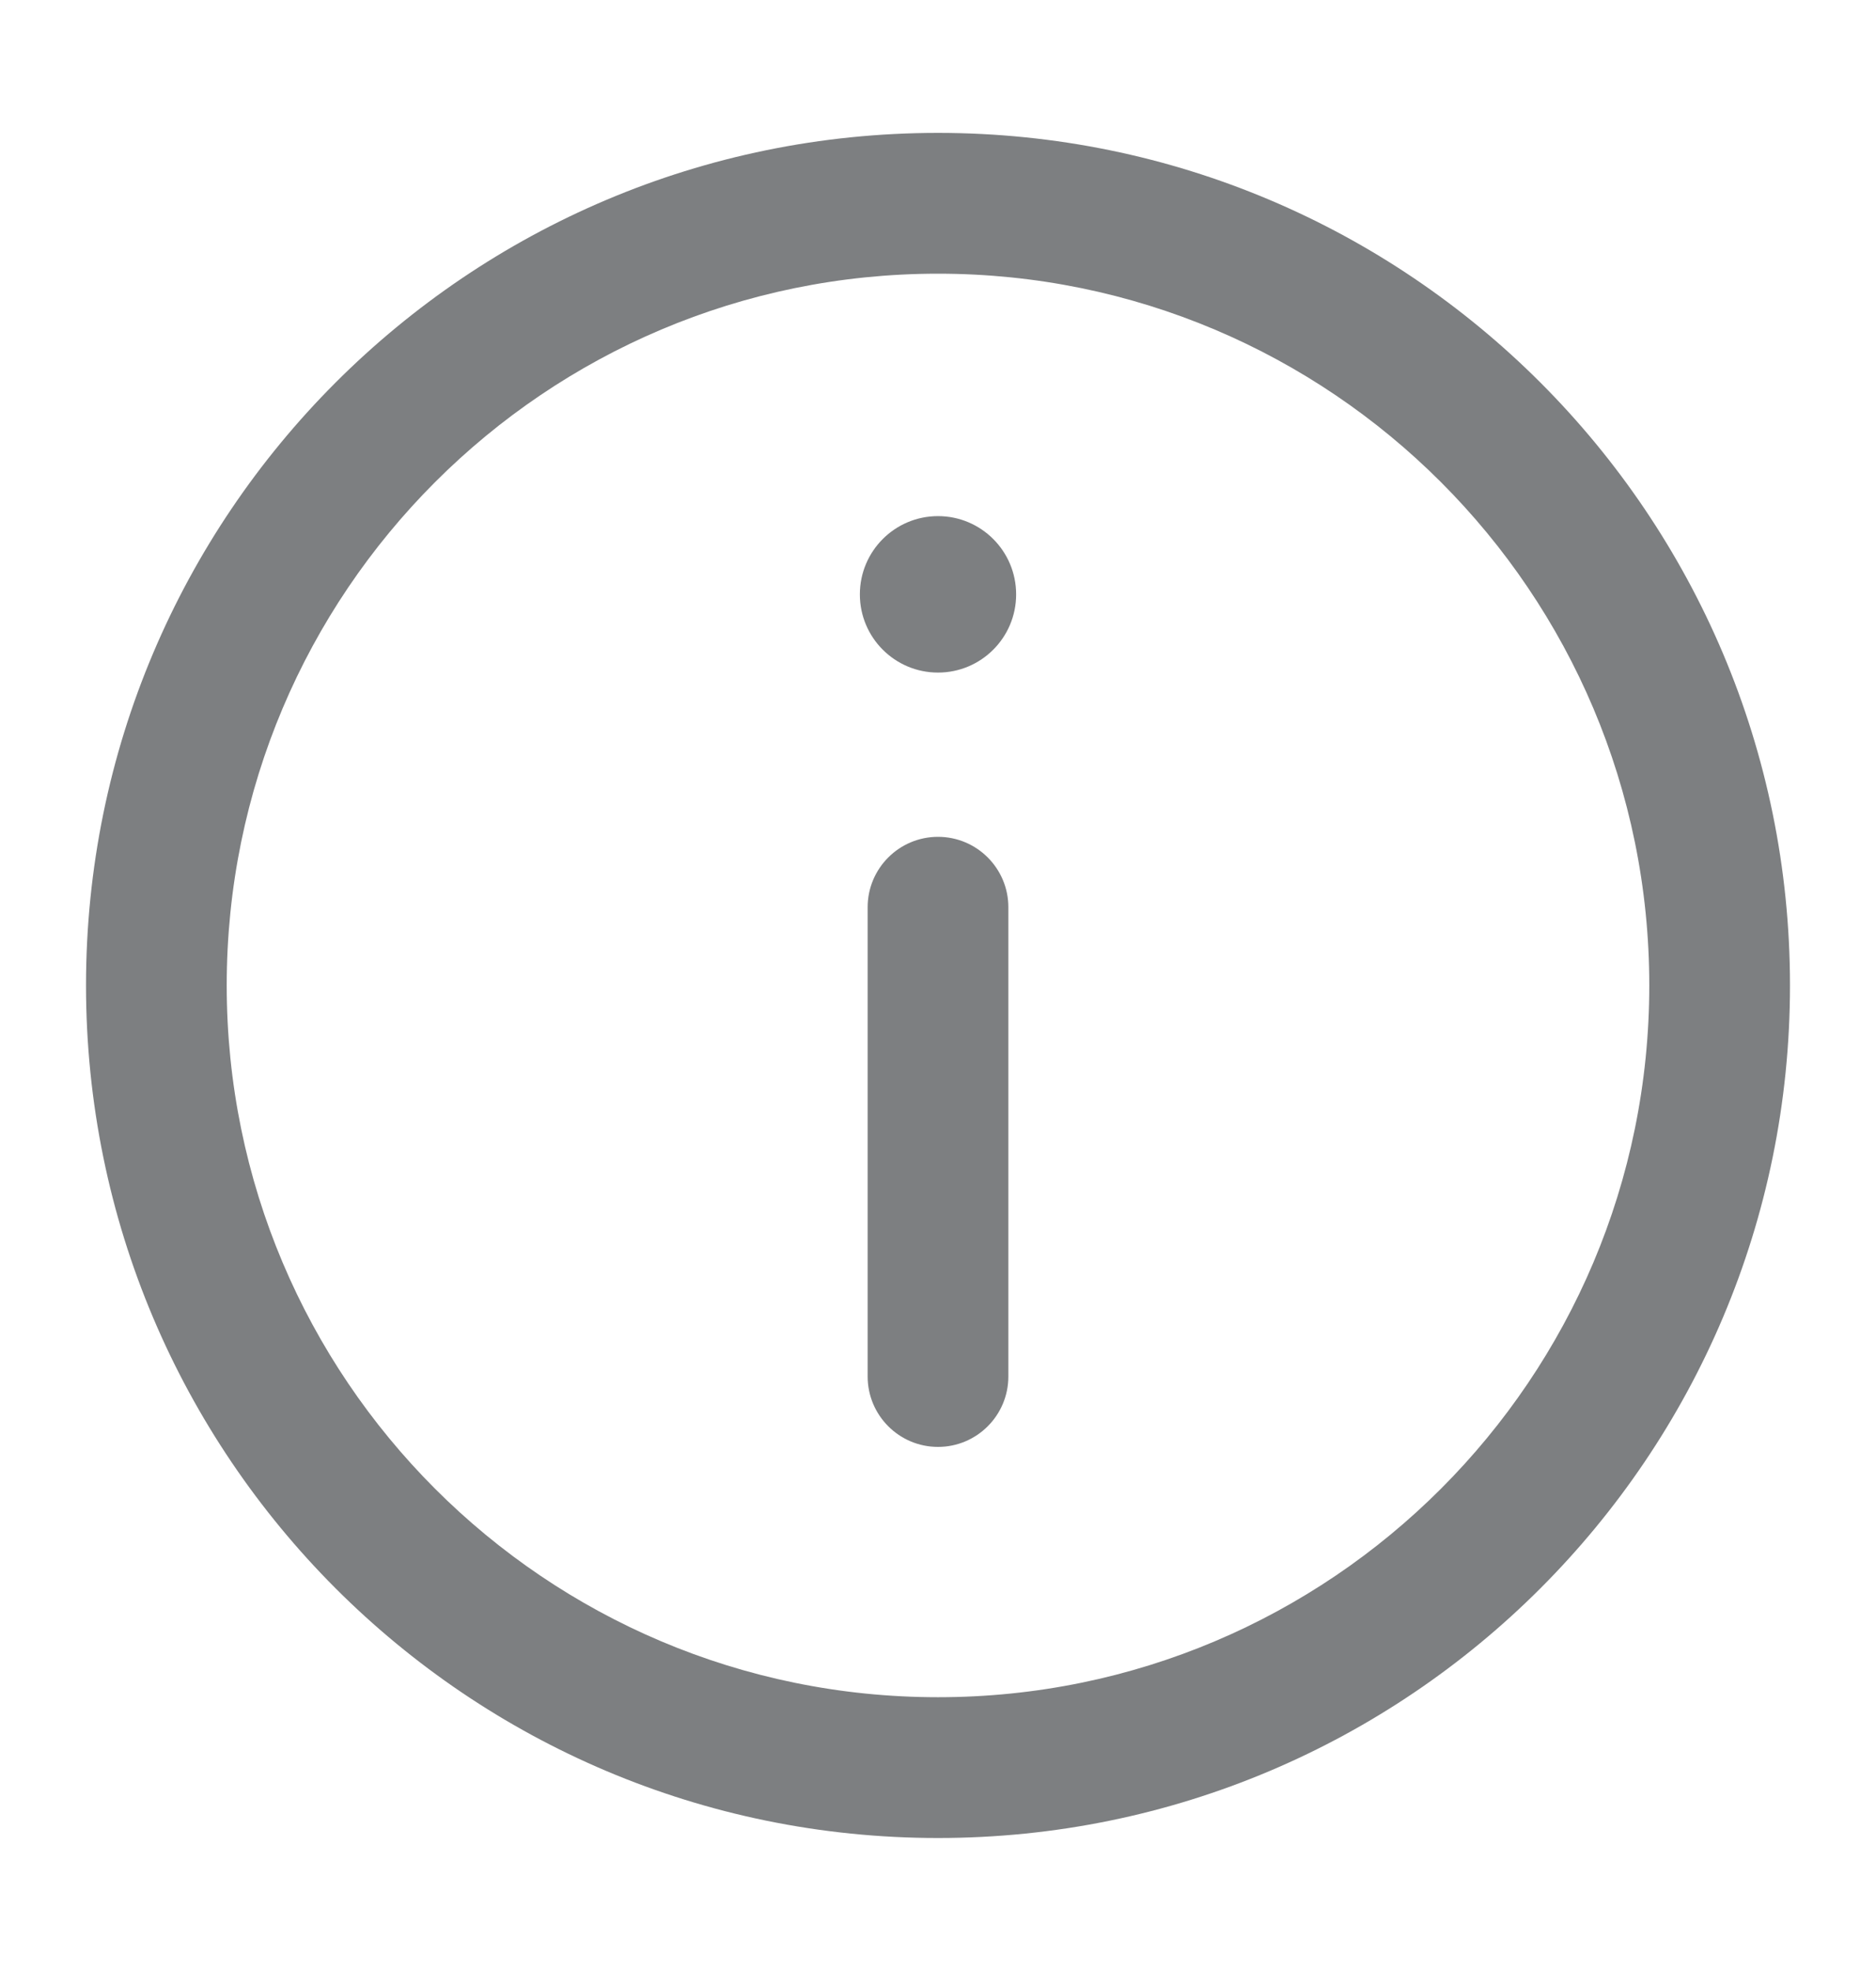 <svg width="20" height="21" viewBox="0 0 20 21" fill="none" xmlns="http://www.w3.org/2000/svg">
<path fill-rule="evenodd" clip-rule="evenodd" d="M10 1.416C4.983 1.416 0.917 5.483 0.917 10.499C0.917 15.516 4.983 19.583 10 19.583C15.017 19.583 19.083 15.516 19.083 10.499C19.083 5.483 15.017 1.416 10 1.416ZM2.417 10.499C2.417 6.311 5.812 2.916 10 2.916C14.188 2.916 17.583 6.311 17.583 10.499C17.583 14.688 14.188 18.083 10 18.083C5.812 18.083 2.417 14.688 2.417 10.499ZM10.75 9.666C10.75 9.252 10.414 8.916 10 8.916C9.586 8.916 9.25 9.252 9.25 9.666V14.666C9.25 15.08 9.586 15.416 10 15.416C10.414 15.416 10.75 15.08 10.75 14.666V9.666ZM10 7.166C10.46 7.166 10.833 6.793 10.833 6.333C10.833 5.872 10.46 5.499 10 5.499C9.54 5.499 9.167 5.872 9.167 6.333C9.167 6.793 9.54 7.166 10 7.166Z" fill="#7D7F81"/>
</svg>
